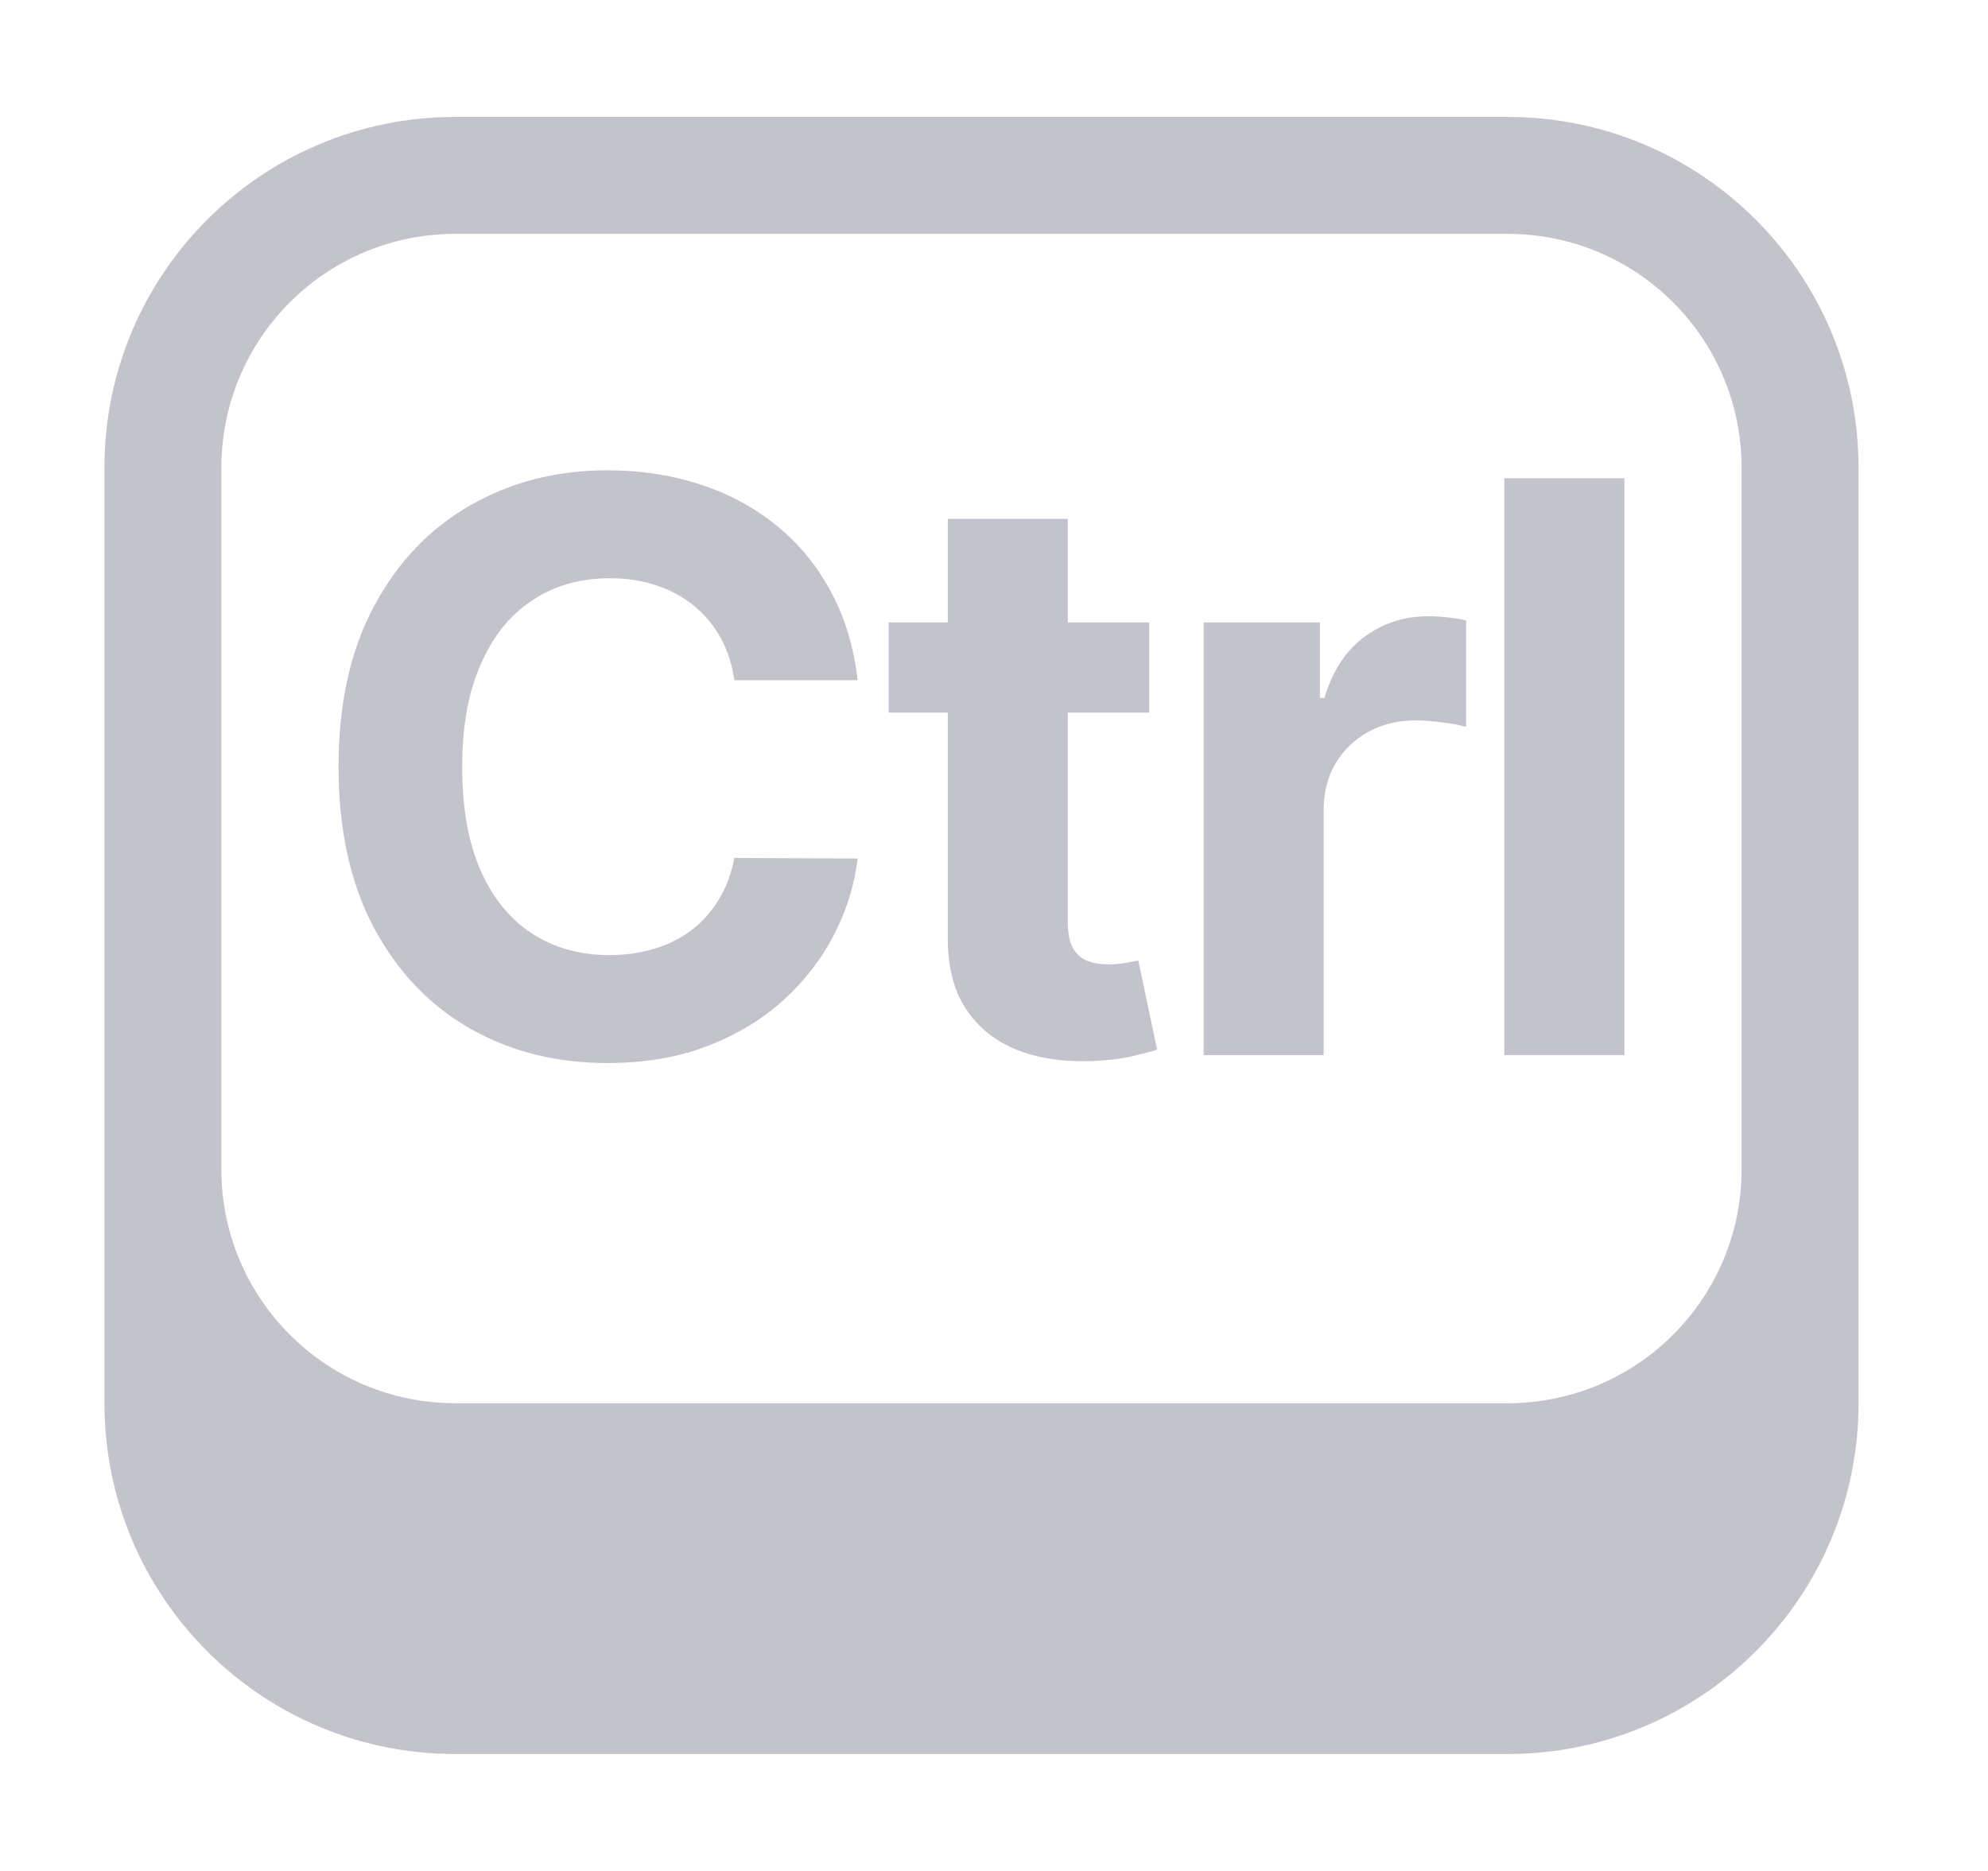<svg width="17" height="16" viewBox="0 0 17 16" fill="none" xmlns="http://www.w3.org/2000/svg">
  <path fill-rule="evenodd" clip-rule="evenodd" d="M3.893 2H12.893C13.997 2 14.893 2.895 14.893 4V7V10C14.893 11.105 13.997 12 12.893 12H3.893C2.788 12 1.893 11.105 1.893 10V7V4C1.893 2.895 2.788 2 3.893 2ZM0.893 7V4C0.893 2.343 2.236 1 3.893 1H12.893C14.55 1 15.893 2.343 15.893 4V7V12C15.893 12.207 15.872 12.409 15.832 12.605C15.552 13.972 14.343 15 12.893 15H3.893C2.236 15 0.893 13.657 0.893 12V7Z" fill="#C3C3CB"/>
  <path d="M13.891 4.09V9.023H12.864V4.09H13.891Z" fill="#C3C3CB"/>
  <path d="M10.293 9.023V5.323H11.287V5.969H11.326C11.393 5.739 11.507 5.566 11.665 5.448C11.825 5.329 12.008 5.27 12.215 5.27C12.266 5.27 12.322 5.273 12.381 5.28C12.44 5.286 12.492 5.295 12.537 5.306V6.217C12.489 6.202 12.423 6.189 12.338 6.178C12.252 6.167 12.175 6.161 12.104 6.161C11.953 6.161 11.818 6.194 11.699 6.26C11.582 6.324 11.489 6.414 11.42 6.53C11.352 6.645 11.319 6.779 11.319 6.93V9.023H10.293Z" fill="#C3C3CB"/>
  <path d="M9.827 5.323V6.094H7.599V5.323H9.827ZM8.105 4.437H9.131V7.886C9.131 7.981 9.146 8.055 9.175 8.108C9.204 8.159 9.244 8.195 9.295 8.216C9.348 8.237 9.409 8.247 9.478 8.247C9.526 8.247 9.575 8.243 9.623 8.235C9.671 8.226 9.708 8.219 9.734 8.214L9.895 8.977C9.844 8.993 9.771 9.012 9.678 9.033C9.585 9.055 9.472 9.069 9.338 9.074C9.091 9.083 8.874 9.05 8.688 8.975C8.503 8.899 8.36 8.782 8.257 8.623C8.154 8.464 8.104 8.264 8.105 8.021V4.437Z" fill="#C3C3CB"/>
  <path d="M7.334 5.817H6.279C6.26 5.681 6.221 5.559 6.161 5.453C6.102 5.346 6.026 5.254 5.932 5.179C5.839 5.103 5.732 5.045 5.61 5.005C5.489 4.965 5.358 4.945 5.217 4.945C4.962 4.945 4.739 5.008 4.55 5.135C4.36 5.261 4.213 5.444 4.109 5.685C4.005 5.924 3.952 6.214 3.952 6.556C3.952 6.908 4.005 7.204 4.109 7.443C4.215 7.682 4.363 7.863 4.552 7.985C4.742 8.107 4.961 8.168 5.21 8.168C5.35 8.168 5.479 8.149 5.598 8.113C5.718 8.076 5.825 8.022 5.918 7.951C6.011 7.879 6.088 7.791 6.149 7.689C6.212 7.586 6.255 7.469 6.279 7.337L7.334 7.342C7.307 7.568 7.239 7.787 7.13 7.997C7.022 8.206 6.877 8.393 6.694 8.558C6.512 8.722 6.295 8.852 6.043 8.948C5.793 9.043 5.509 9.091 5.193 9.091C4.753 9.091 4.36 8.991 4.013 8.792C3.667 8.593 3.394 8.304 3.194 7.927C2.995 7.55 2.895 7.093 2.895 6.556C2.895 6.019 2.996 5.561 3.199 5.183C3.401 4.806 3.675 4.519 4.022 4.321C4.369 4.122 4.759 4.022 5.193 4.022C5.479 4.022 5.744 4.063 5.988 4.143C6.234 4.223 6.451 4.34 6.641 4.495C6.83 4.647 6.984 4.834 7.103 5.056C7.224 5.277 7.301 5.531 7.334 5.817Z" fill="#C3C3CB"/>
</svg>
